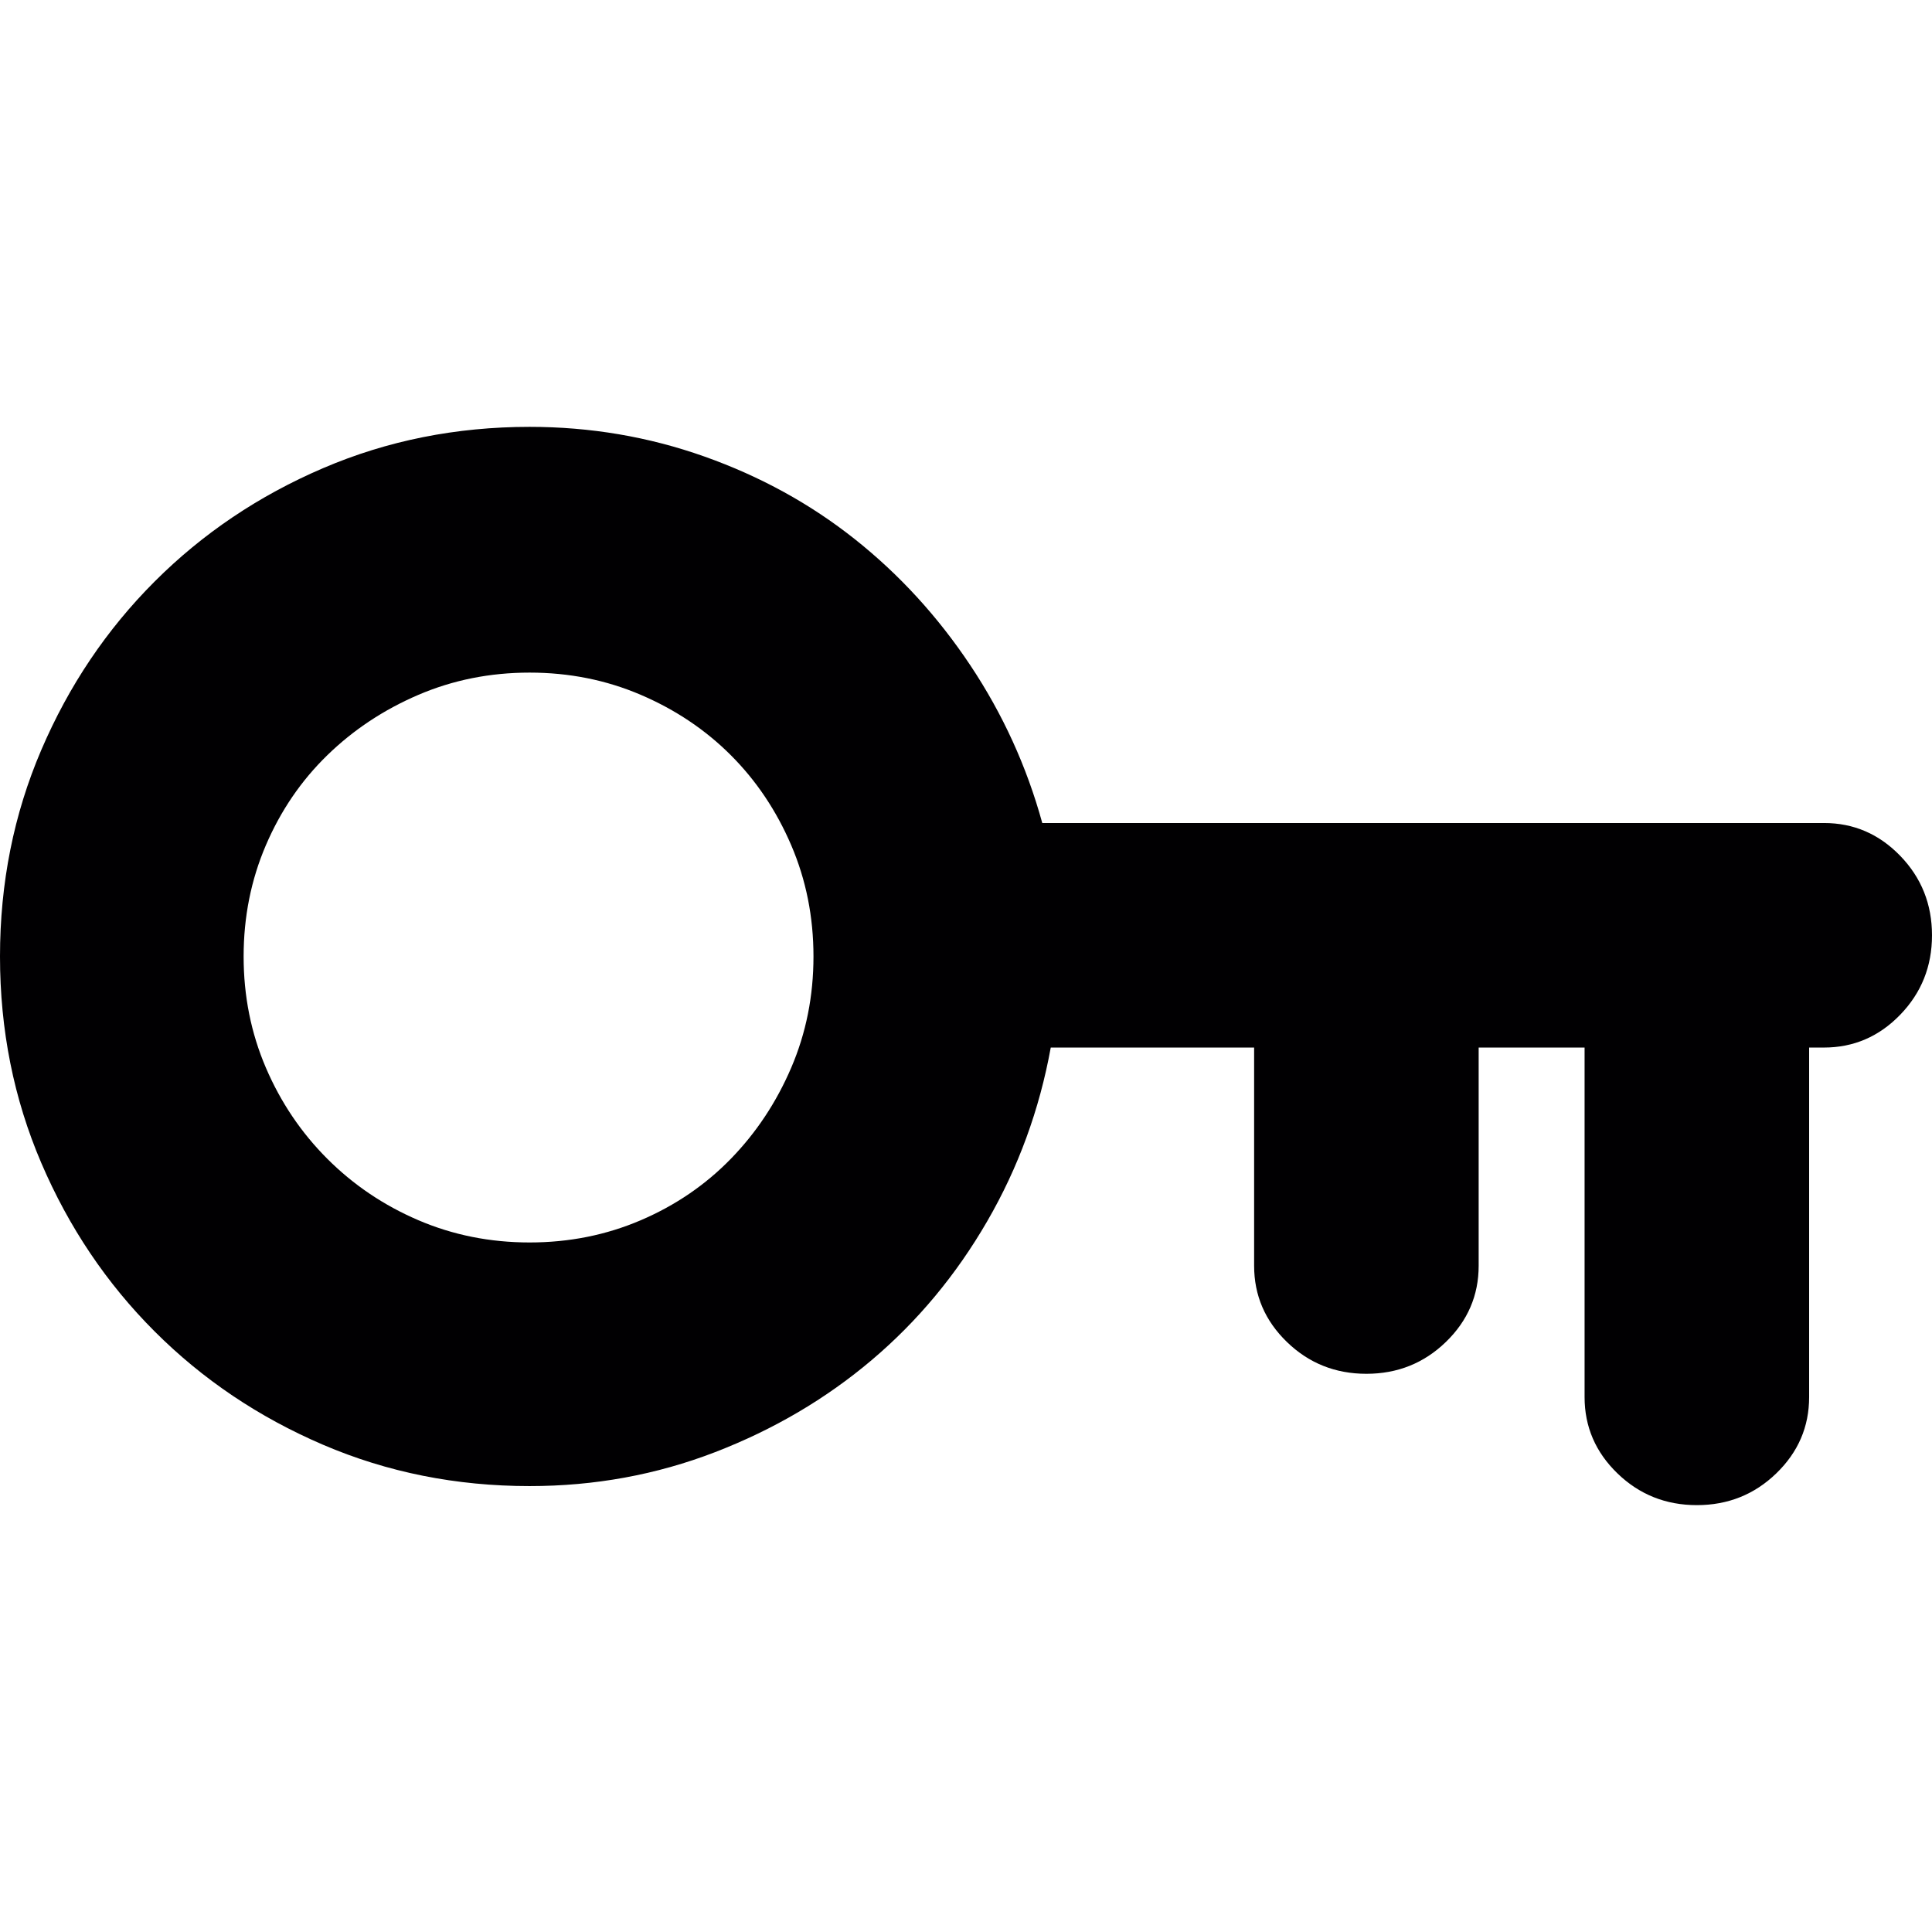 <?xml version="1.0" encoding="iso-8859-1"?>
<!-- Generator: Adobe Illustrator 18.1.1, SVG Export Plug-In . SVG Version: 6.00 Build 0)  -->
<svg version="1.1" id="Capa_1" xmlns="http://www.w3.org/2000/svg" xmlns:xlink="http://www.w3.org/1999/xlink" x="0px" y="0px"
	 viewBox="0 0 558.14 558.14" style="enable-background:new 0 0 558.14 558.14;" xml:space="preserve">
<g>
	<g>
		<path style="fill:#010002;" d="M548.965,247.247c-6.121-6.324-13.465-9.486-22.033-9.486H301.104
			c-4.488-16.32-11.424-31.518-20.807-45.594c-9.385-14.076-20.503-26.214-33.355-36.414c-12.852-10.2-27.336-18.156-43.452-23.868
			c-16.116-5.712-32.946-8.568-50.49-8.568c-21.216,0-41.106,3.978-59.67,11.934s-34.782,18.87-48.654,32.742
			s-24.786,30.09-32.742,48.654S0,255.101,0,276.317s3.978,41.104,11.934,59.67c7.956,18.564,18.87,34.782,32.742,48.654
			c13.872,13.871,30.092,24.784,48.656,32.74s38.454,11.937,59.67,11.937c18.768,0,36.618-3.264,53.55-9.792
			s32.028-15.402,45.288-26.622c13.26-11.22,24.378-24.582,33.353-40.086c8.979-15.504,15.098-32.233,18.361-50.187h58.752v63.036
			c0,8.568,3.162,15.912,9.486,22.032c6.32,6.12,13.973,9.18,22.947,9.18c8.977,0,16.625-3.06,22.949-9.18
			s9.486-13.464,9.486-22.032V302.63h30.6v100.98c0,8.568,3.162,15.912,9.486,22.032s13.973,9.18,22.951,9.18
			c8.975,0,16.625-3.06,22.949-9.18c6.322-6.12,9.484-13.464,9.484-22.032V302.63h4.283c8.568,0,15.912-3.159,22.033-9.483
			c6.119-6.324,9.18-13.974,9.18-22.95S555.084,253.571,548.965,247.247z M228.582,308.447
			c-4.284,9.996-10.098,18.767-17.442,26.316c-7.344,7.548-16.014,13.464-26.01,17.747c-9.996,4.282-20.706,6.427-32.13,6.427
			c-11.424,0-22.134-2.144-32.13-6.427s-18.768-10.199-26.316-17.747c-7.548-7.55-13.464-16.32-17.748-26.316
			s-6.426-20.706-6.426-32.13s2.142-22.134,6.426-32.13c4.284-9.996,10.2-18.666,17.748-26.01s16.32-13.158,26.316-17.442
			s20.706-6.426,32.13-6.426c11.424,0,22.134,2.142,32.13,6.426s18.666,10.098,26.01,17.442s13.158,16.014,17.442,26.01
			s6.426,20.706,6.426,32.13S232.866,298.451,228.582,308.447z"/>
	</g>
</g>
<g>
</g>
<g>
</g>
<g>
</g>
<g>
</g>
<g>
</g>
<g>
</g>
<g>
</g>
<g>
</g>
<g>
</g>
<g>
</g>
<g>
</g>
<g>
</g>
<g>
</g>
<g>
</g>
<g>
</g>
</svg>
